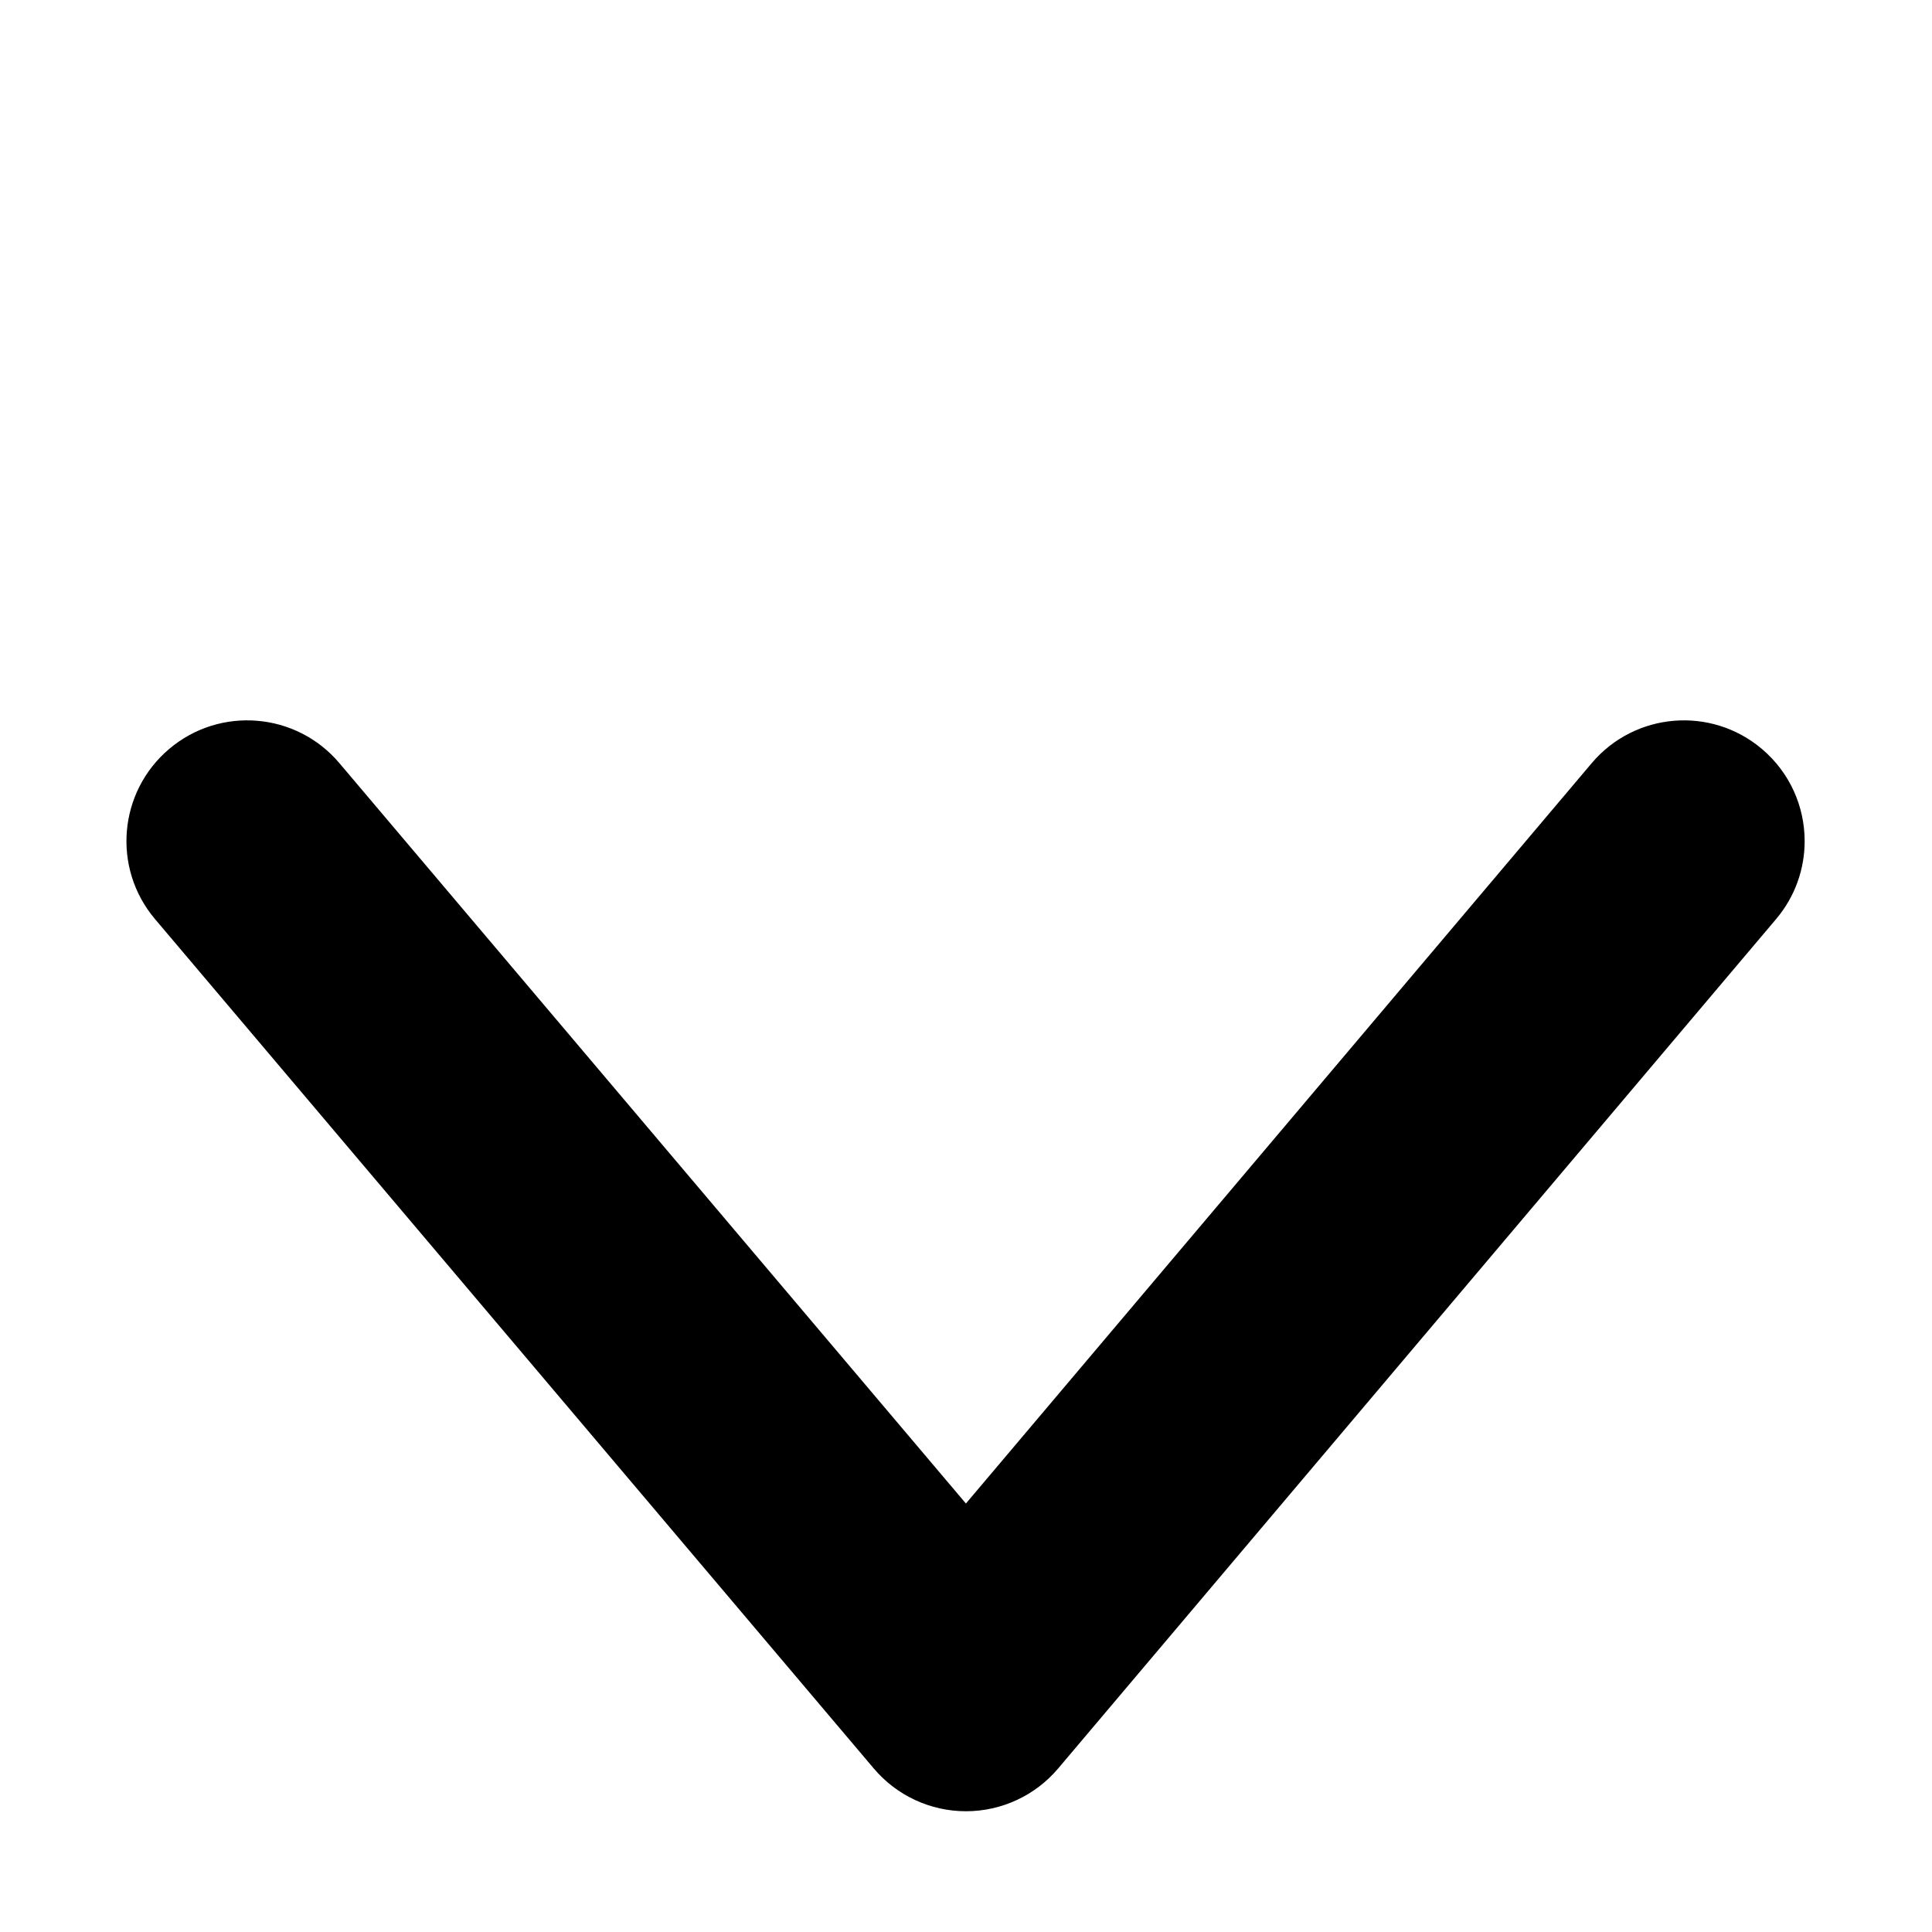 <svg xmlns="http://www.w3.org/2000/svg" x="0px" y="0px" width="128px" height="128px">
<path d="M64,120c2.354-0.001,4.588-1.038,6.107-2.836l47.565-56.274c1.27-1.502,1.891-3.336,1.891-5.16
c0-2.273-0.964-4.531-2.836-6.113c-3.374-2.853-8.422-2.43-11.273,0.945l-41.46,49.05L22.484,50.558
c-2.853-3.373-7.901-3.793-11.274-0.94c-3.373,2.856-3.794,7.902-0.939,11.275l47.62,56.274
C59.412,118.965,61.647,120.001,64,120z"/>
</svg>
